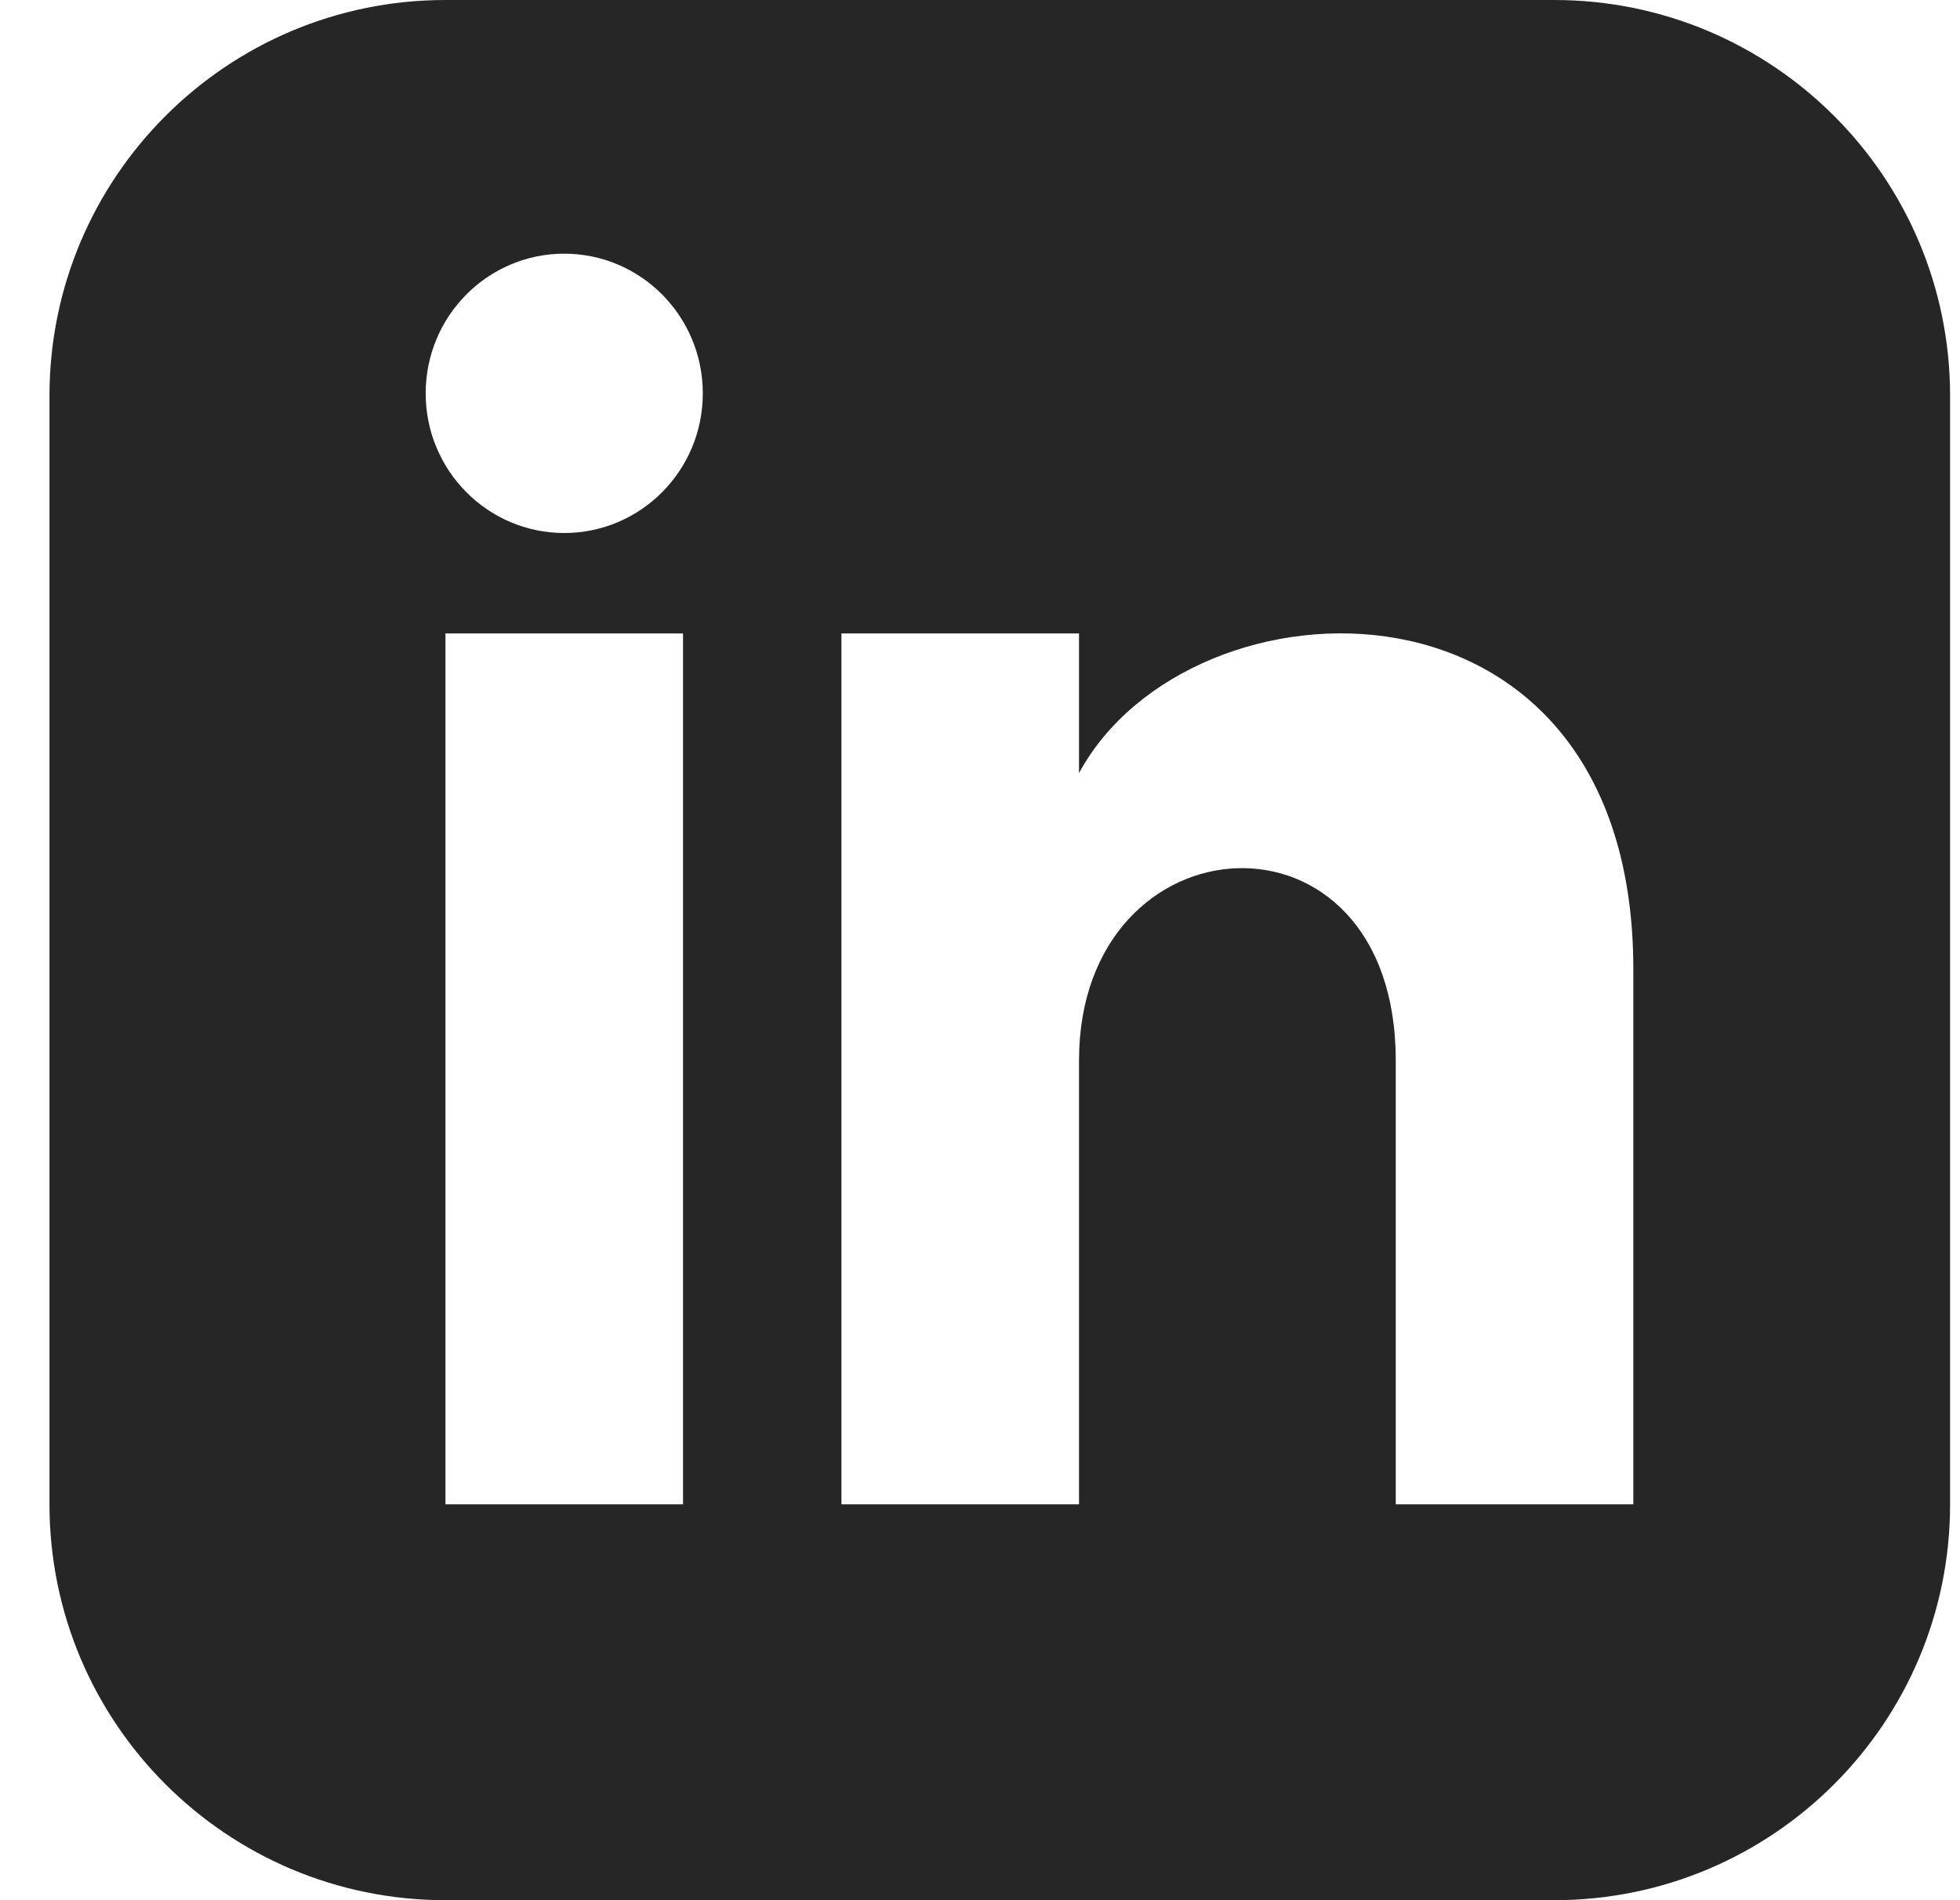 <svg width="33" height="32" viewBox="0 0 33 32" fill="none" xmlns="http://www.w3.org/2000/svg">
<g id="LinkedIn" clip-path="url(#clip0_582_12975)">
<path id="Icon" d="M26.167 0H7.5C3.819 0 0.833 2.985 0.833 6.667V25.333C0.833 29.015 3.819 32 7.5 32H26.167C29.849 32 32.833 29.015 32.833 25.333V6.667C32.833 2.985 29.849 0 26.167 0ZM11.5 25.333H7.5V10.667H11.5V25.333ZM9.5 8.976C8.212 8.976 7.167 7.923 7.167 6.624C7.167 5.325 8.212 4.272 9.5 4.272C10.788 4.272 11.833 5.325 11.833 6.624C11.833 7.923 10.789 8.976 9.5 8.976ZM27.5 25.333H23.5V17.861C23.5 13.371 18.167 13.711 18.167 17.861V25.333H14.167V10.667H18.167V13.02C20.028 9.572 27.5 9.317 27.5 16.321V25.333Z" fill="#262626"/>
</g>
<defs>
<clipPath id="clip0_582_12975">
<rect width="32" height="32" fill="white" transform="translate(0.833)"/>
</clipPath>
</defs>
</svg>

